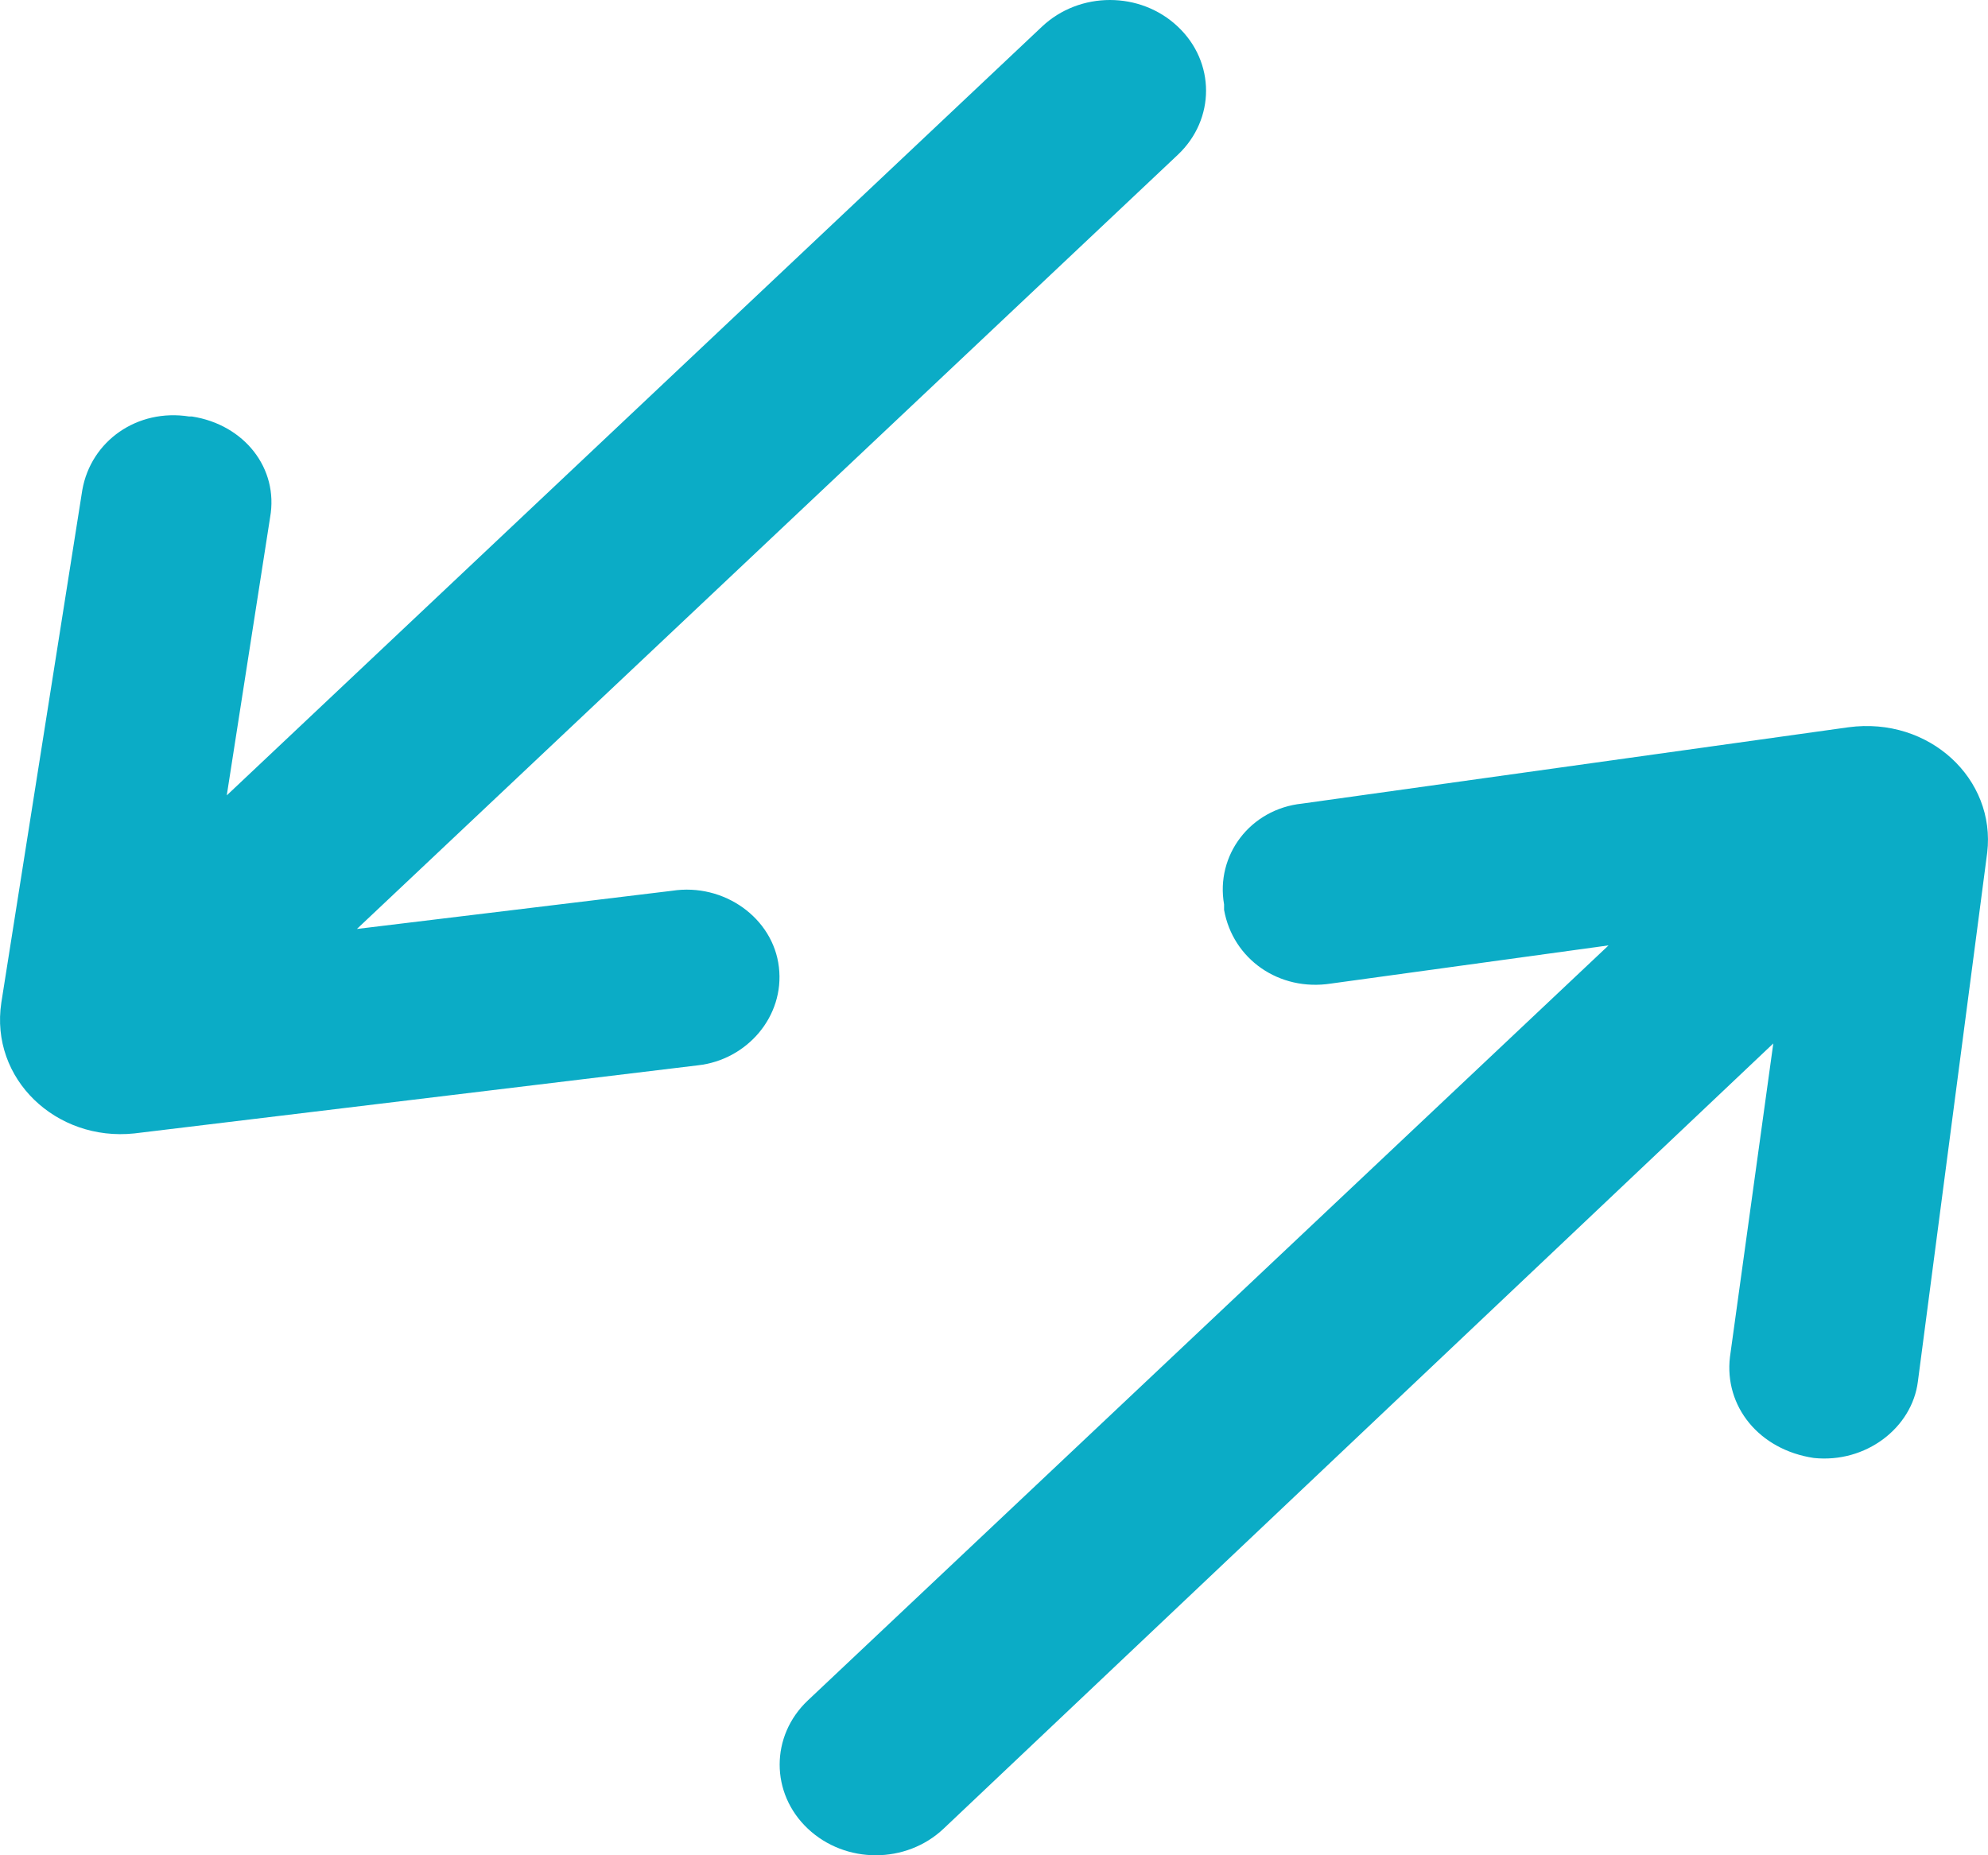 <svg width="15" height="14" viewBox="0 0 15 14" fill="none" xmlns="http://www.w3.org/2000/svg">
<path d="M5.877 7.298C5.921 7.669 5.637 7.998 5.266 8.039L1.013 8.553C0.424 8.615 -0.077 8.142 0.01 7.566L0.621 3.698C0.686 3.328 1.035 3.081 1.428 3.143H1.449C1.842 3.204 2.104 3.533 2.038 3.904L1.711 6.002L7.862 0.201C8.146 -0.067 8.604 -0.067 8.887 0.201C9.171 0.468 9.171 0.9 8.887 1.168L2.693 7.01L5.07 6.722C5.463 6.661 5.834 6.928 5.877 7.298ZM9.236 6.825V6.866C9.302 7.237 9.65 7.483 10.043 7.422L12.137 7.134L6.095 12.832C5.812 13.1 5.812 13.532 6.095 13.799C6.379 14.067 6.837 14.067 7.12 13.799L13.38 7.874L13.053 10.24C13.009 10.611 13.271 10.94 13.686 11.002C14.078 11.043 14.427 10.775 14.471 10.425L14.994 6.434C15.06 5.879 14.558 5.406 13.947 5.488L9.825 6.064C9.432 6.105 9.171 6.455 9.236 6.825Z" fill="#0BACC6"/>
</svg>
